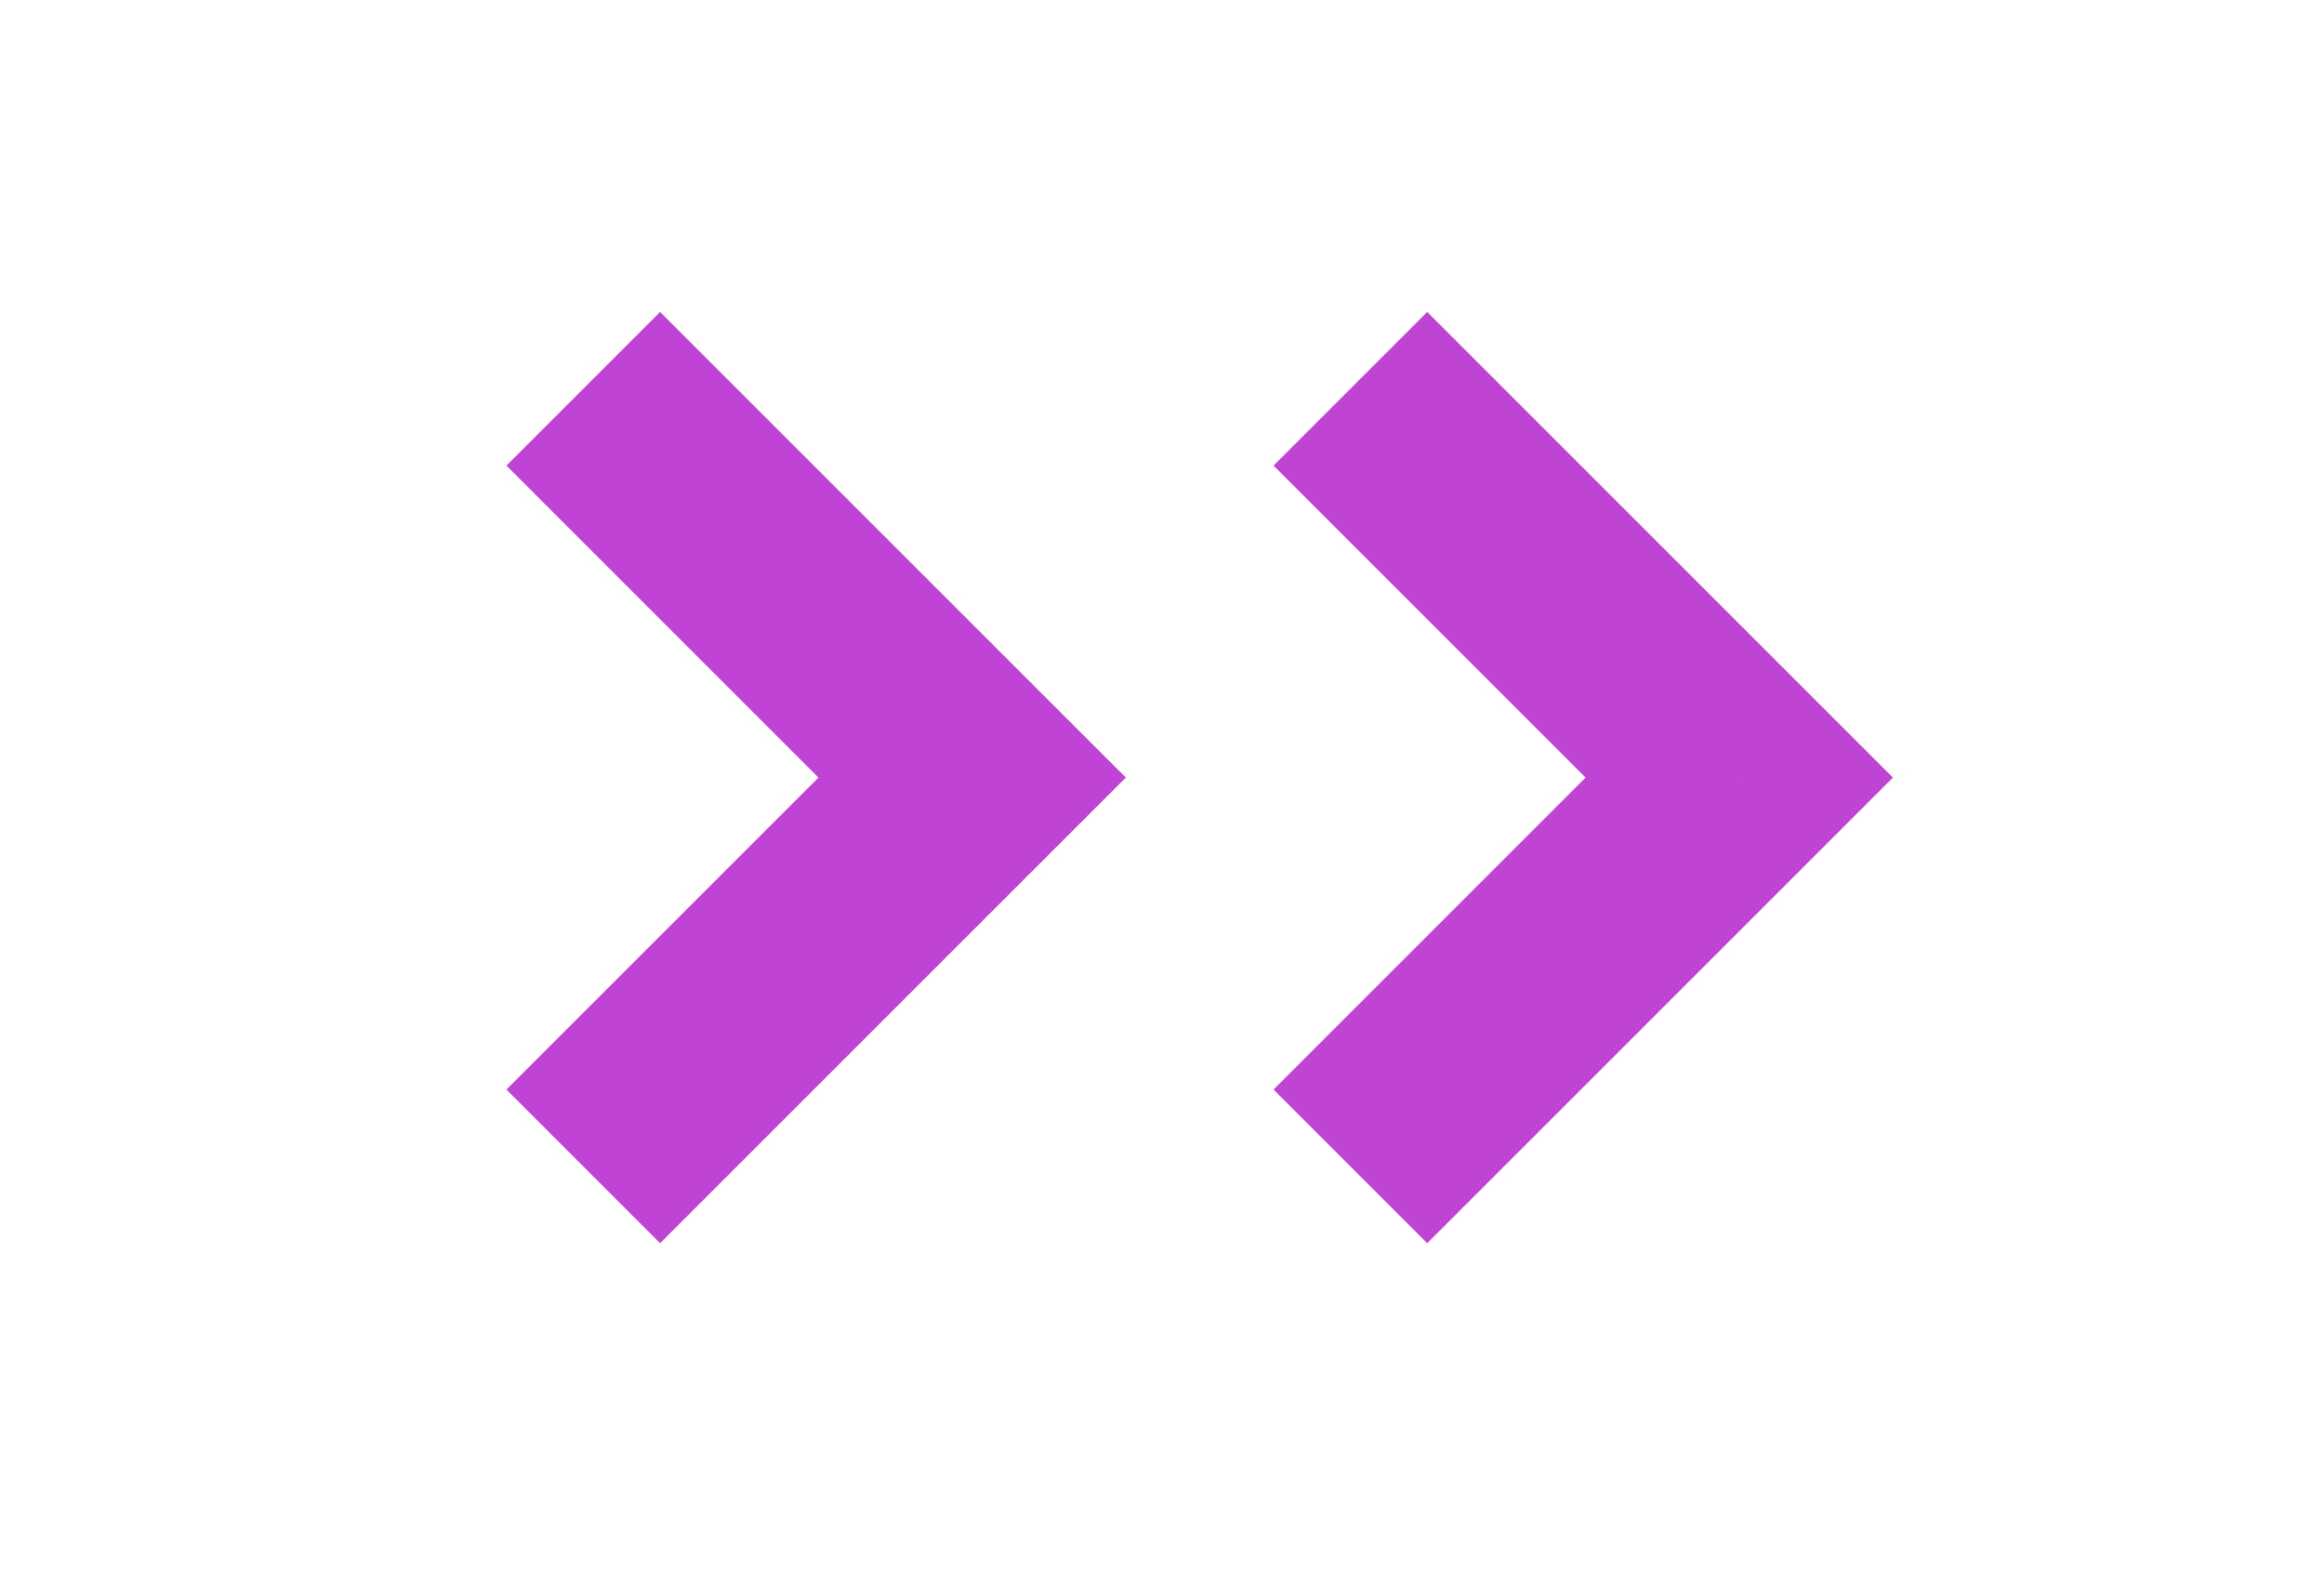 <svg width="75" height="51" viewBox="0 0 75 51" fill="none" xmlns="http://www.w3.org/2000/svg">
<path d="M56.129 25.099L58.608 22.62L61.088 25.099L58.608 27.579L56.129 25.099ZM46.059 10.07L58.608 22.62L53.649 27.579L41.1 15.029L46.059 10.07ZM58.608 27.579L46.059 40.128L41.1 35.169L53.649 22.62L58.608 27.579Z" fill="#BF43D4"/>
<path d="M31.373 25.099L33.853 22.62L36.333 25.099L33.853 27.579L31.373 25.099ZM21.303 10.07L33.853 22.62L28.894 27.579L16.345 15.029L21.303 10.07ZM33.853 27.579L21.303 40.128L16.345 35.169L28.894 22.62L33.853 27.579Z" fill="#BF43D4"/>
</svg>
